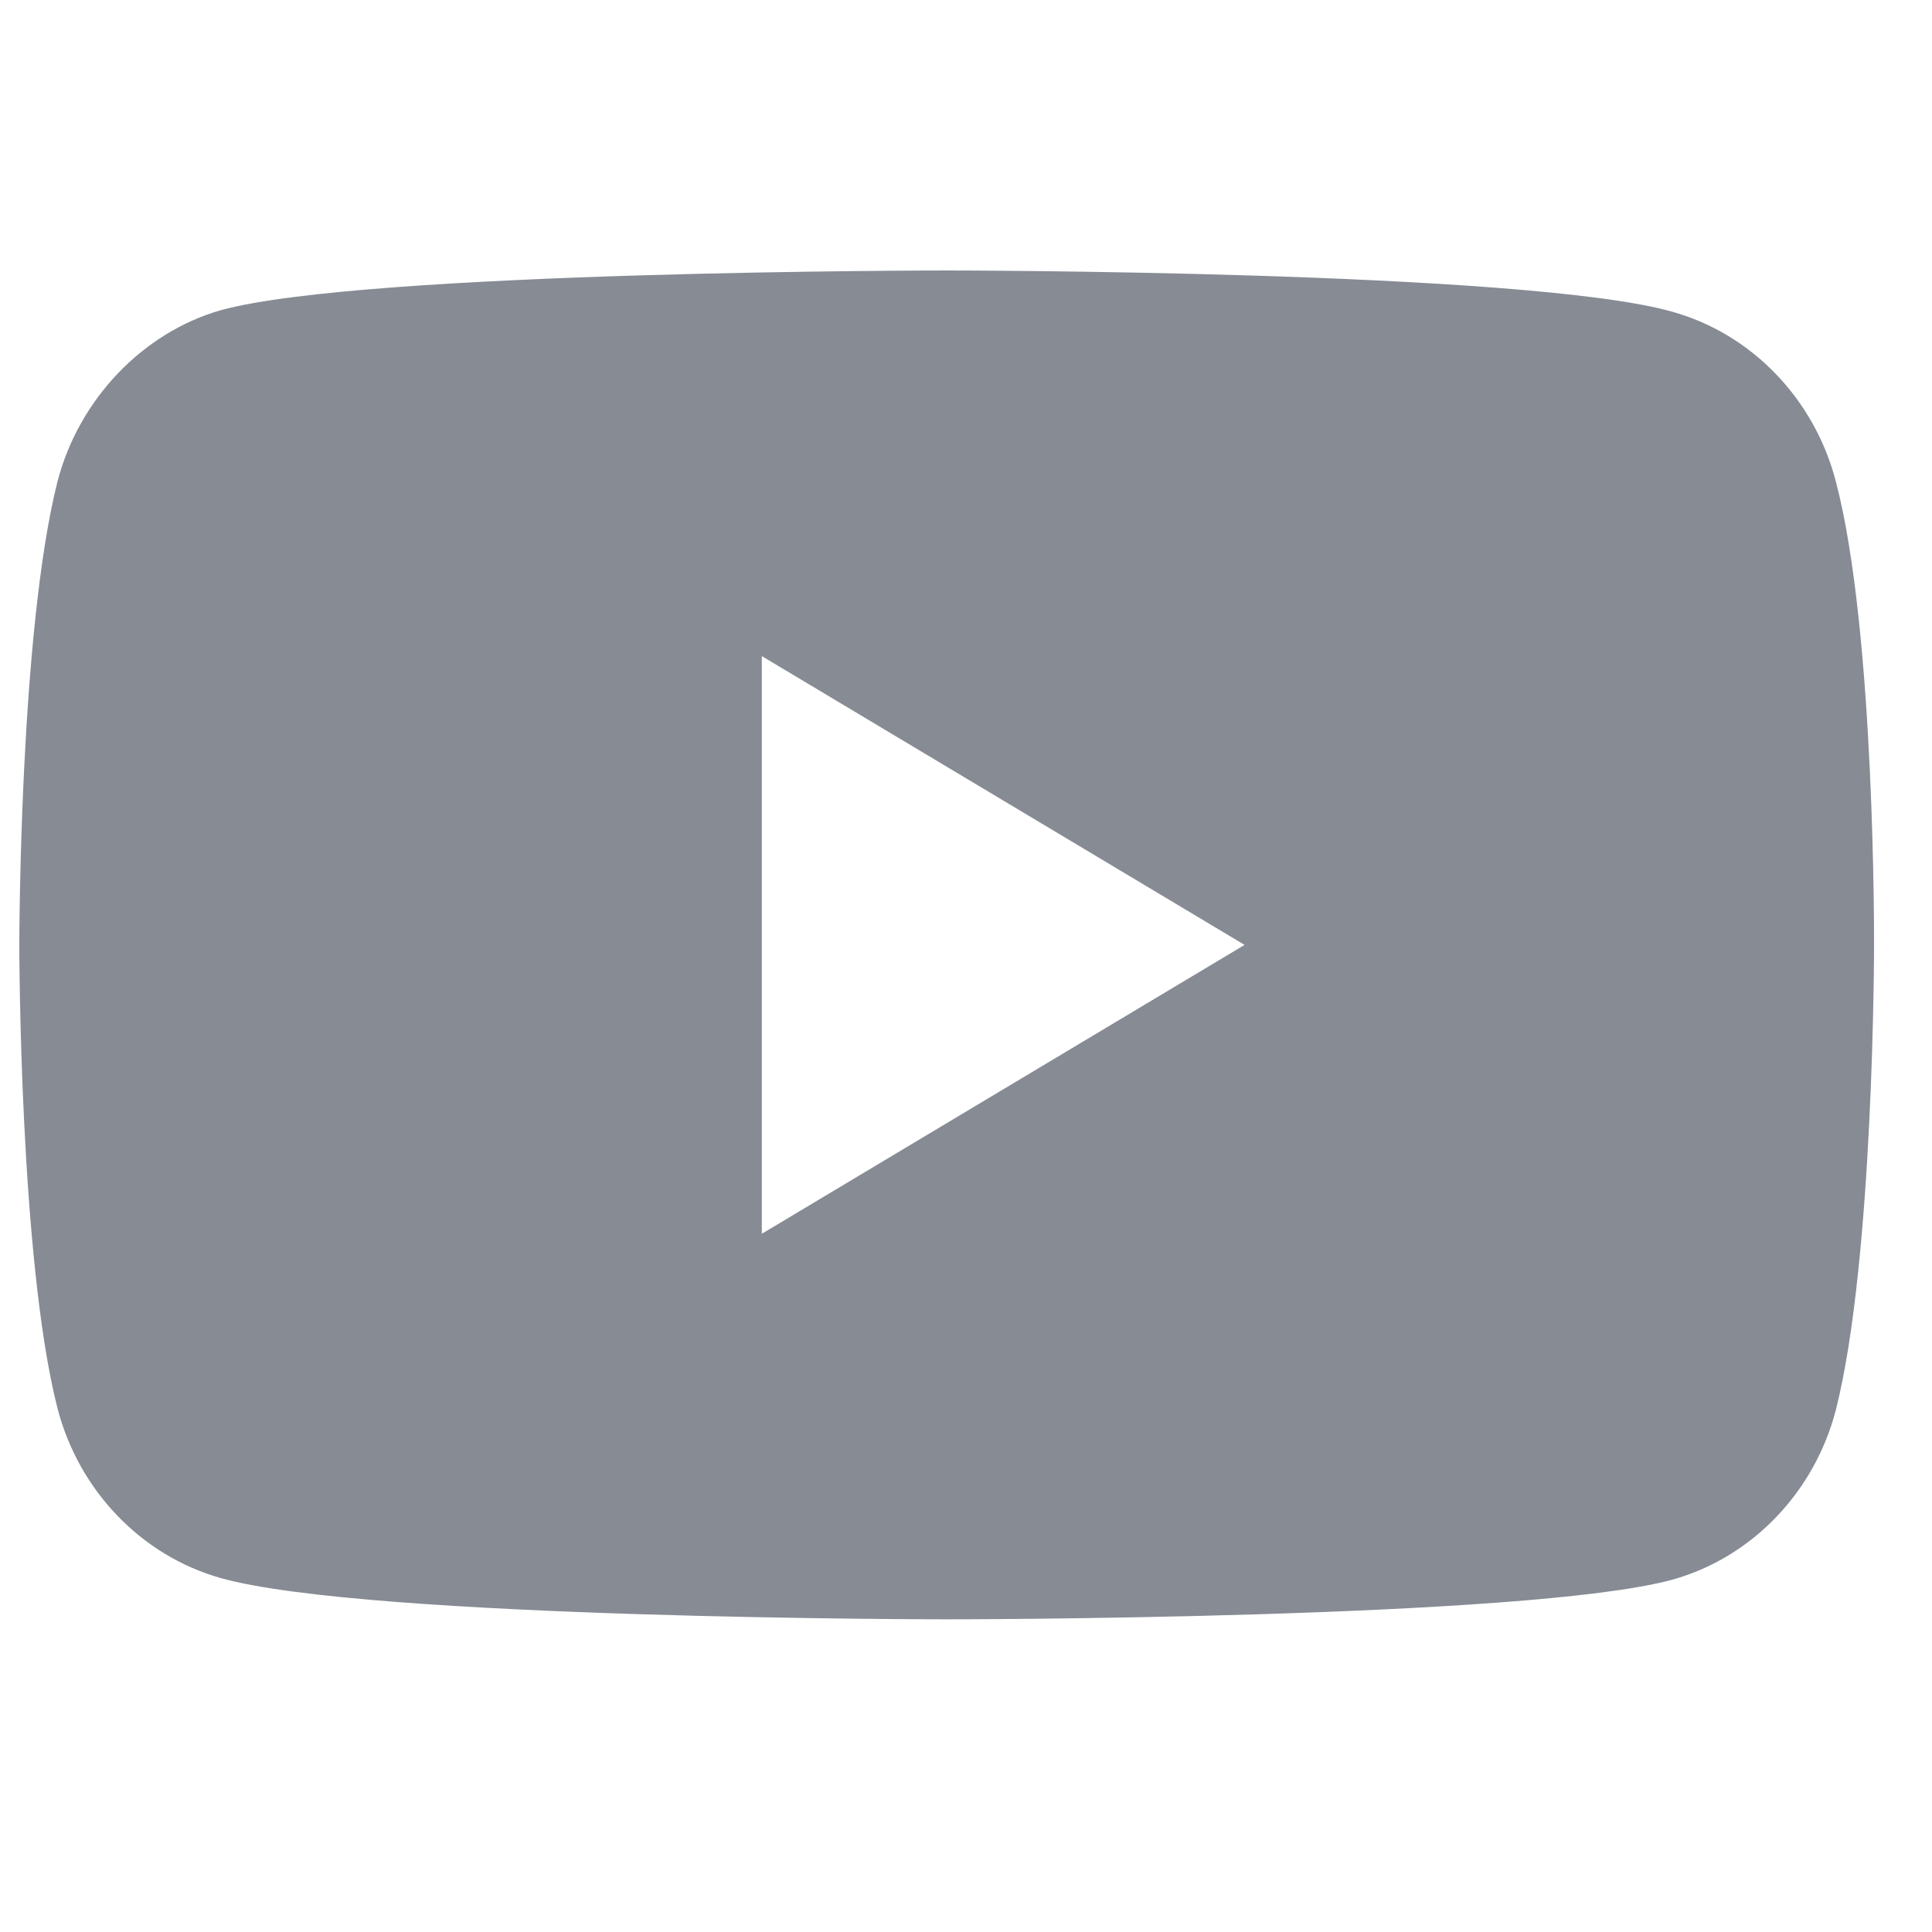 <svg width="45" height="45" viewBox="0 0 25 24" fill="none" xmlns="http://www.w3.org/2000/svg">
<g clip-path="url(#clip0_1492_32246)">
<path fill-rule="evenodd" clip-rule="evenodd" d="M21.64 3.534C22.668 3.821 23.479 4.663 23.756 5.731C24.27 7.682 24.25 11.748 24.25 11.748C24.25 11.748 24.25 15.793 23.756 17.744C23.479 18.812 22.668 19.654 21.64 19.941C19.762 20.454 12.25 20.454 12.25 20.454C12.25 20.454 4.757 20.454 2.86 19.921C1.832 19.633 1.021 18.791 0.744 17.723C0.25 15.793 0.25 11.727 0.25 11.727C0.25 11.727 0.25 7.682 0.744 5.731C1.021 4.663 1.851 3.801 2.86 3.513C4.738 3 12.25 3 12.25 3C12.25 3 19.762 3 21.64 3.534ZM9.858 7.99L16.105 11.727L9.858 15.465V7.99Z" fill="#868B94"></path>
</g><defs><clipPath id="clip0_1492_32246"><rect width="24" height="24" fill="white" transform="translate(0.25)"></rect></clipPath></defs>
</svg>
